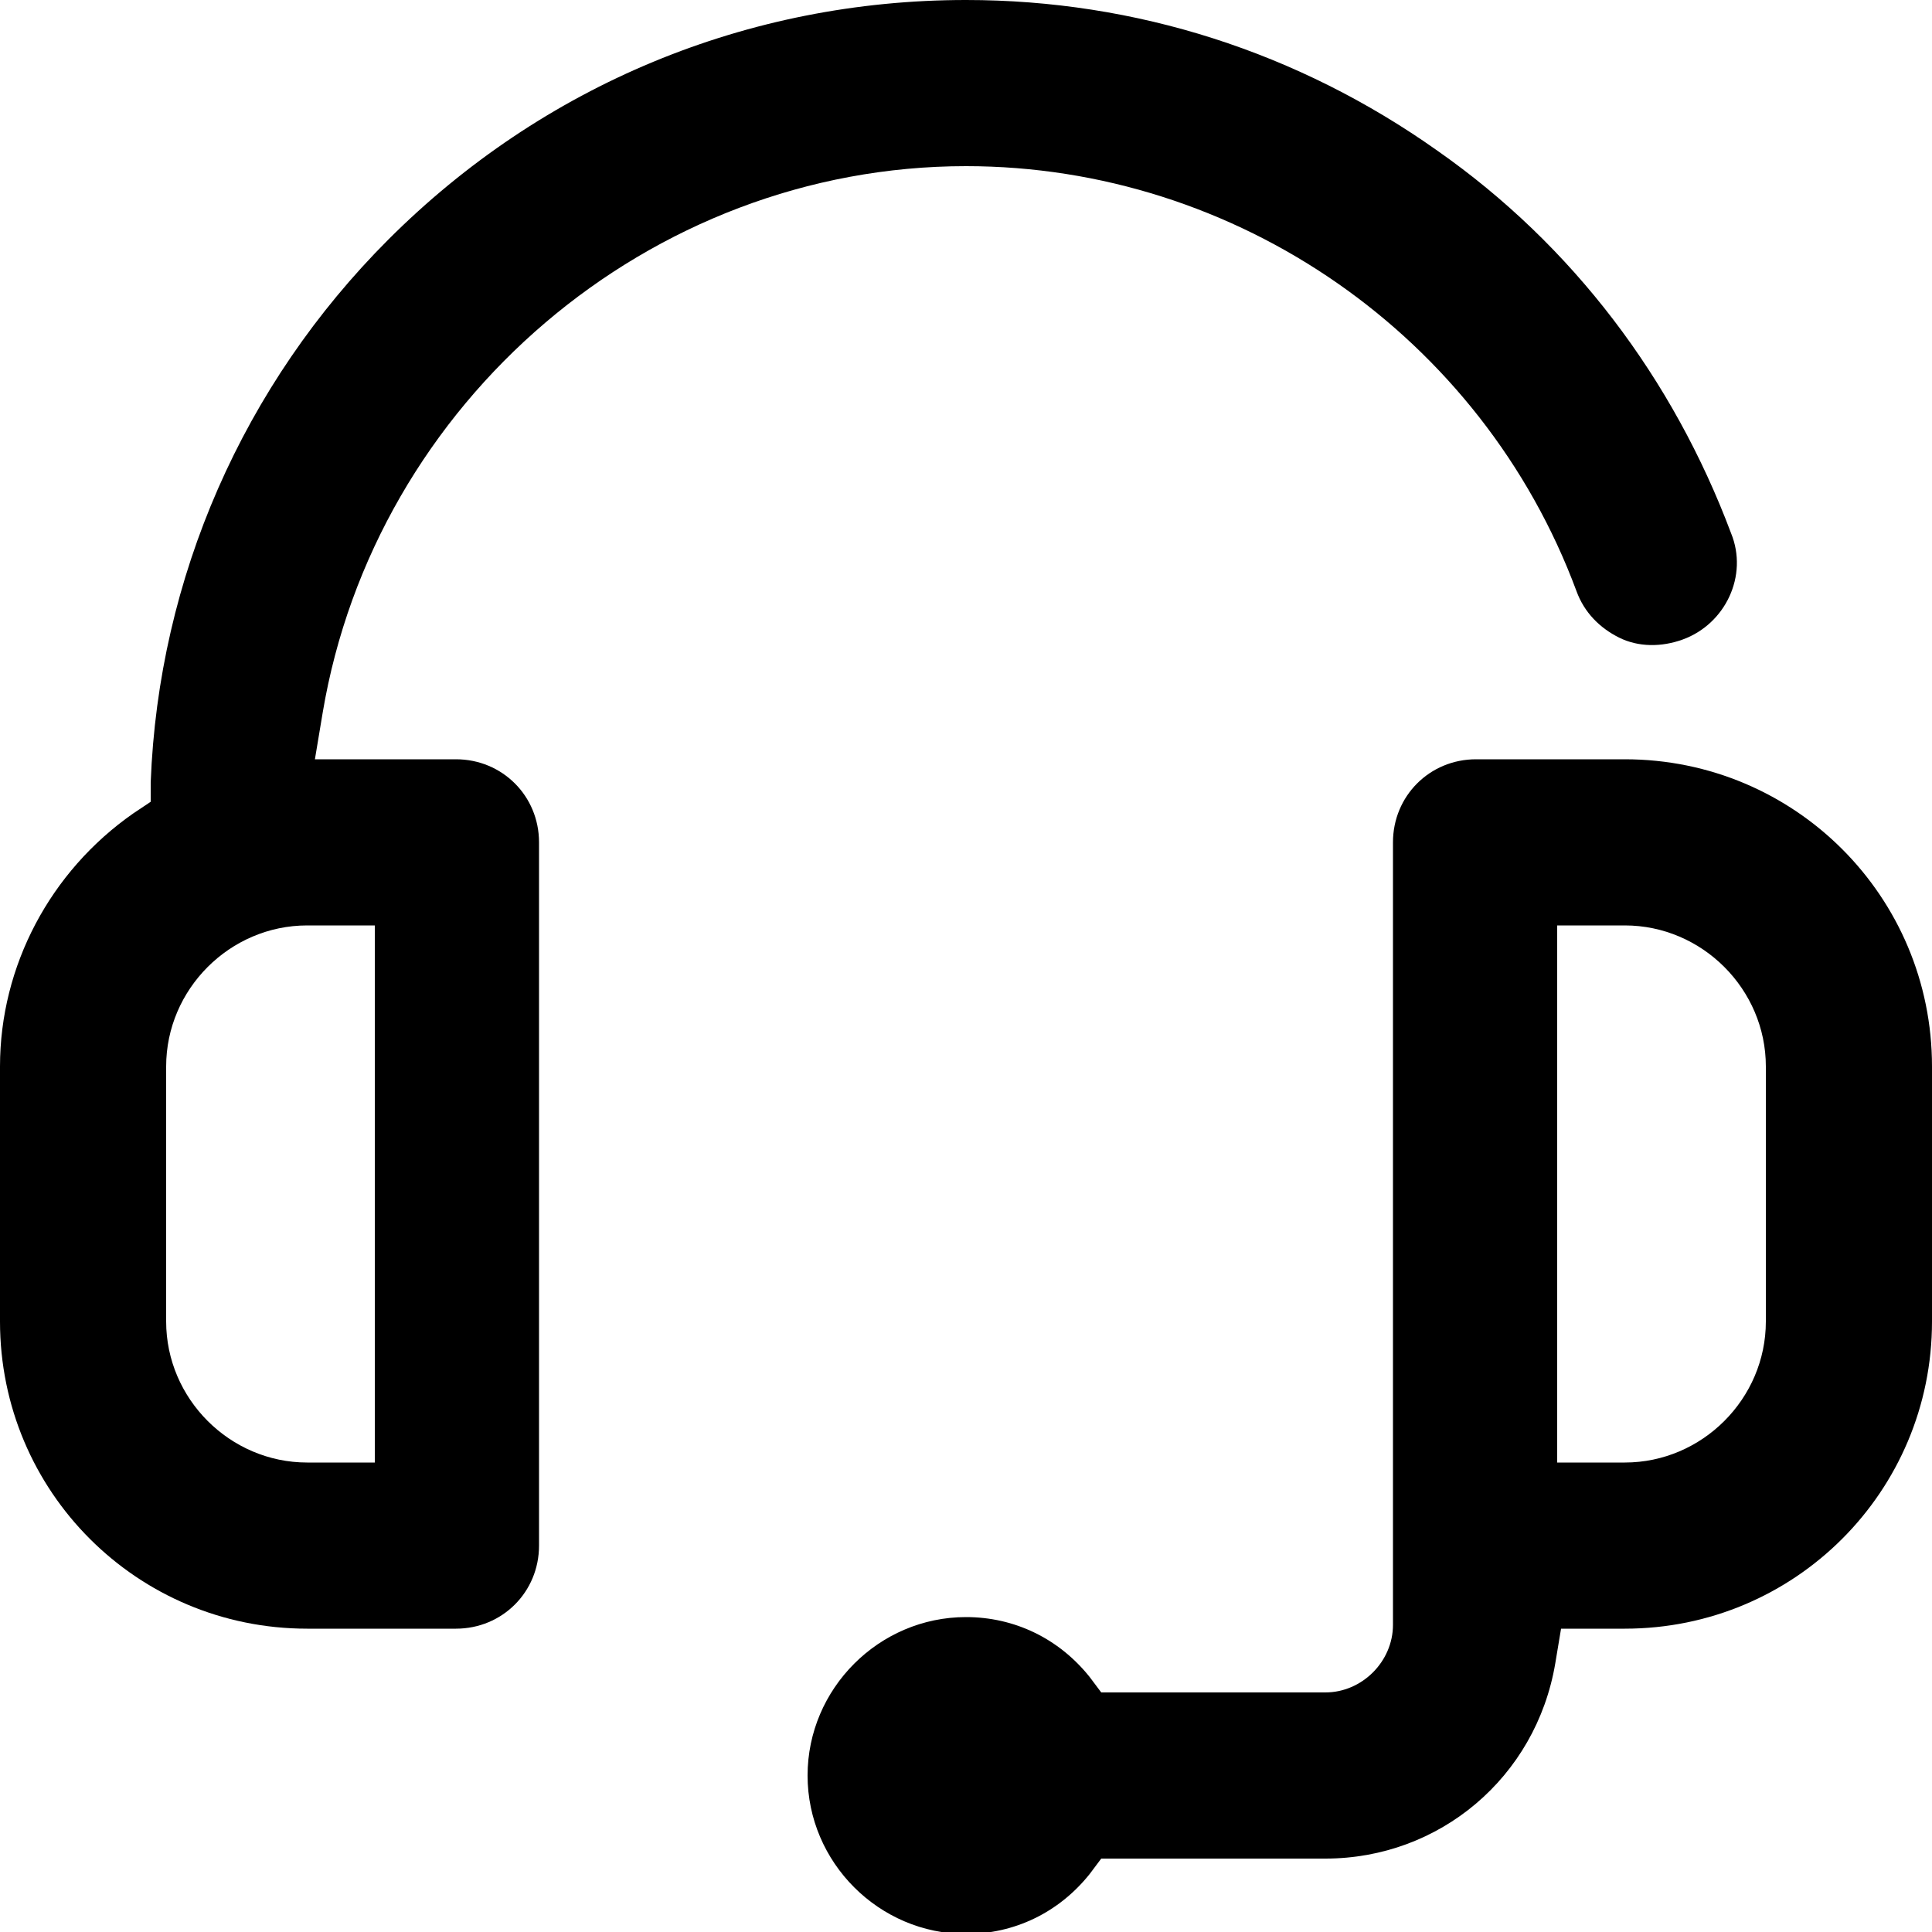 <?xml version="1.0" encoding="utf-8"?>
<!-- Generator: Adobe Illustrator 22.0.1, SVG Export Plug-In . SVG Version: 6.00 Build 0)  -->
<svg version="1.1" id="Layer_1" xmlns="http://www.w3.org/2000/svg" xmlns:xlink="http://www.w3.org/1999/xlink" x="0px" y="0px"
	 viewBox="0 0 100 100" style="enable-background:new 0 0 100 100;" xml:space="preserve">
<g>
	<path d="M89.6,27.6c-3-8-8.2-14.9-15.2-19.8C67.2,2.7,58.8,0,50,0C38.7,0,28.1,4.4,20.1,12.4C12.6,19.9,8.2,29.9,7.8,40.5l0,1
		l-0.9,0.6C2.6,45.1,0,50,0,55.2v13.2c0,8.8,7.1,15.9,15.9,15.9h7.7c2.4,0,4.3-1.9,4.3-4.3V43.6c0-2.4-1.9-4.3-4.3-4.3h-7.3l0.4-2.4
		C19.4,20.8,33.6,8.6,50,8.6c14,0,26.7,8.8,31.6,22c0.4,1.1,1.2,1.9,2.2,2.4c1,0.5,2.2,0.5,3.3,0.1C89.3,32.3,90.5,29.8,89.6,27.6z
		 M19.4,47.9v27.8h-3.5c-4,0-7.3-3.3-7.3-7.3V55.2c0-4,3.3-7.3,7.3-7.3H19.4z"/>
	<path d="M80.8,84.3h3.3c8.8,0,15.9-7.1,15.9-15.9V55.2c0-8.8-7.1-15.9-15.9-15.9h-7.7c-2.4,0-4.3,1.9-4.3,4.3v40.5
		c0,1.9-1.6,3.5-3.5,3.5H57l-0.6-0.8c-1.6-2-3.9-3.1-6.4-3.1c-4.5,0-8.2,3.7-8.2,8.2c0,4.5,3.7,8.2,8.2,8.2c2.5,0,4.8-1.1,6.4-3.1
		l0.6-0.8h11.6c5.9,0,10.9-4.2,11.9-10.1L80.8,84.3z M80.6,47.9h3.5c4,0,7.3,3.3,7.3,7.3v13.2c0,4-3.3,7.3-7.3,7.3h-3.5V47.9z"/>
</g>
</svg>
